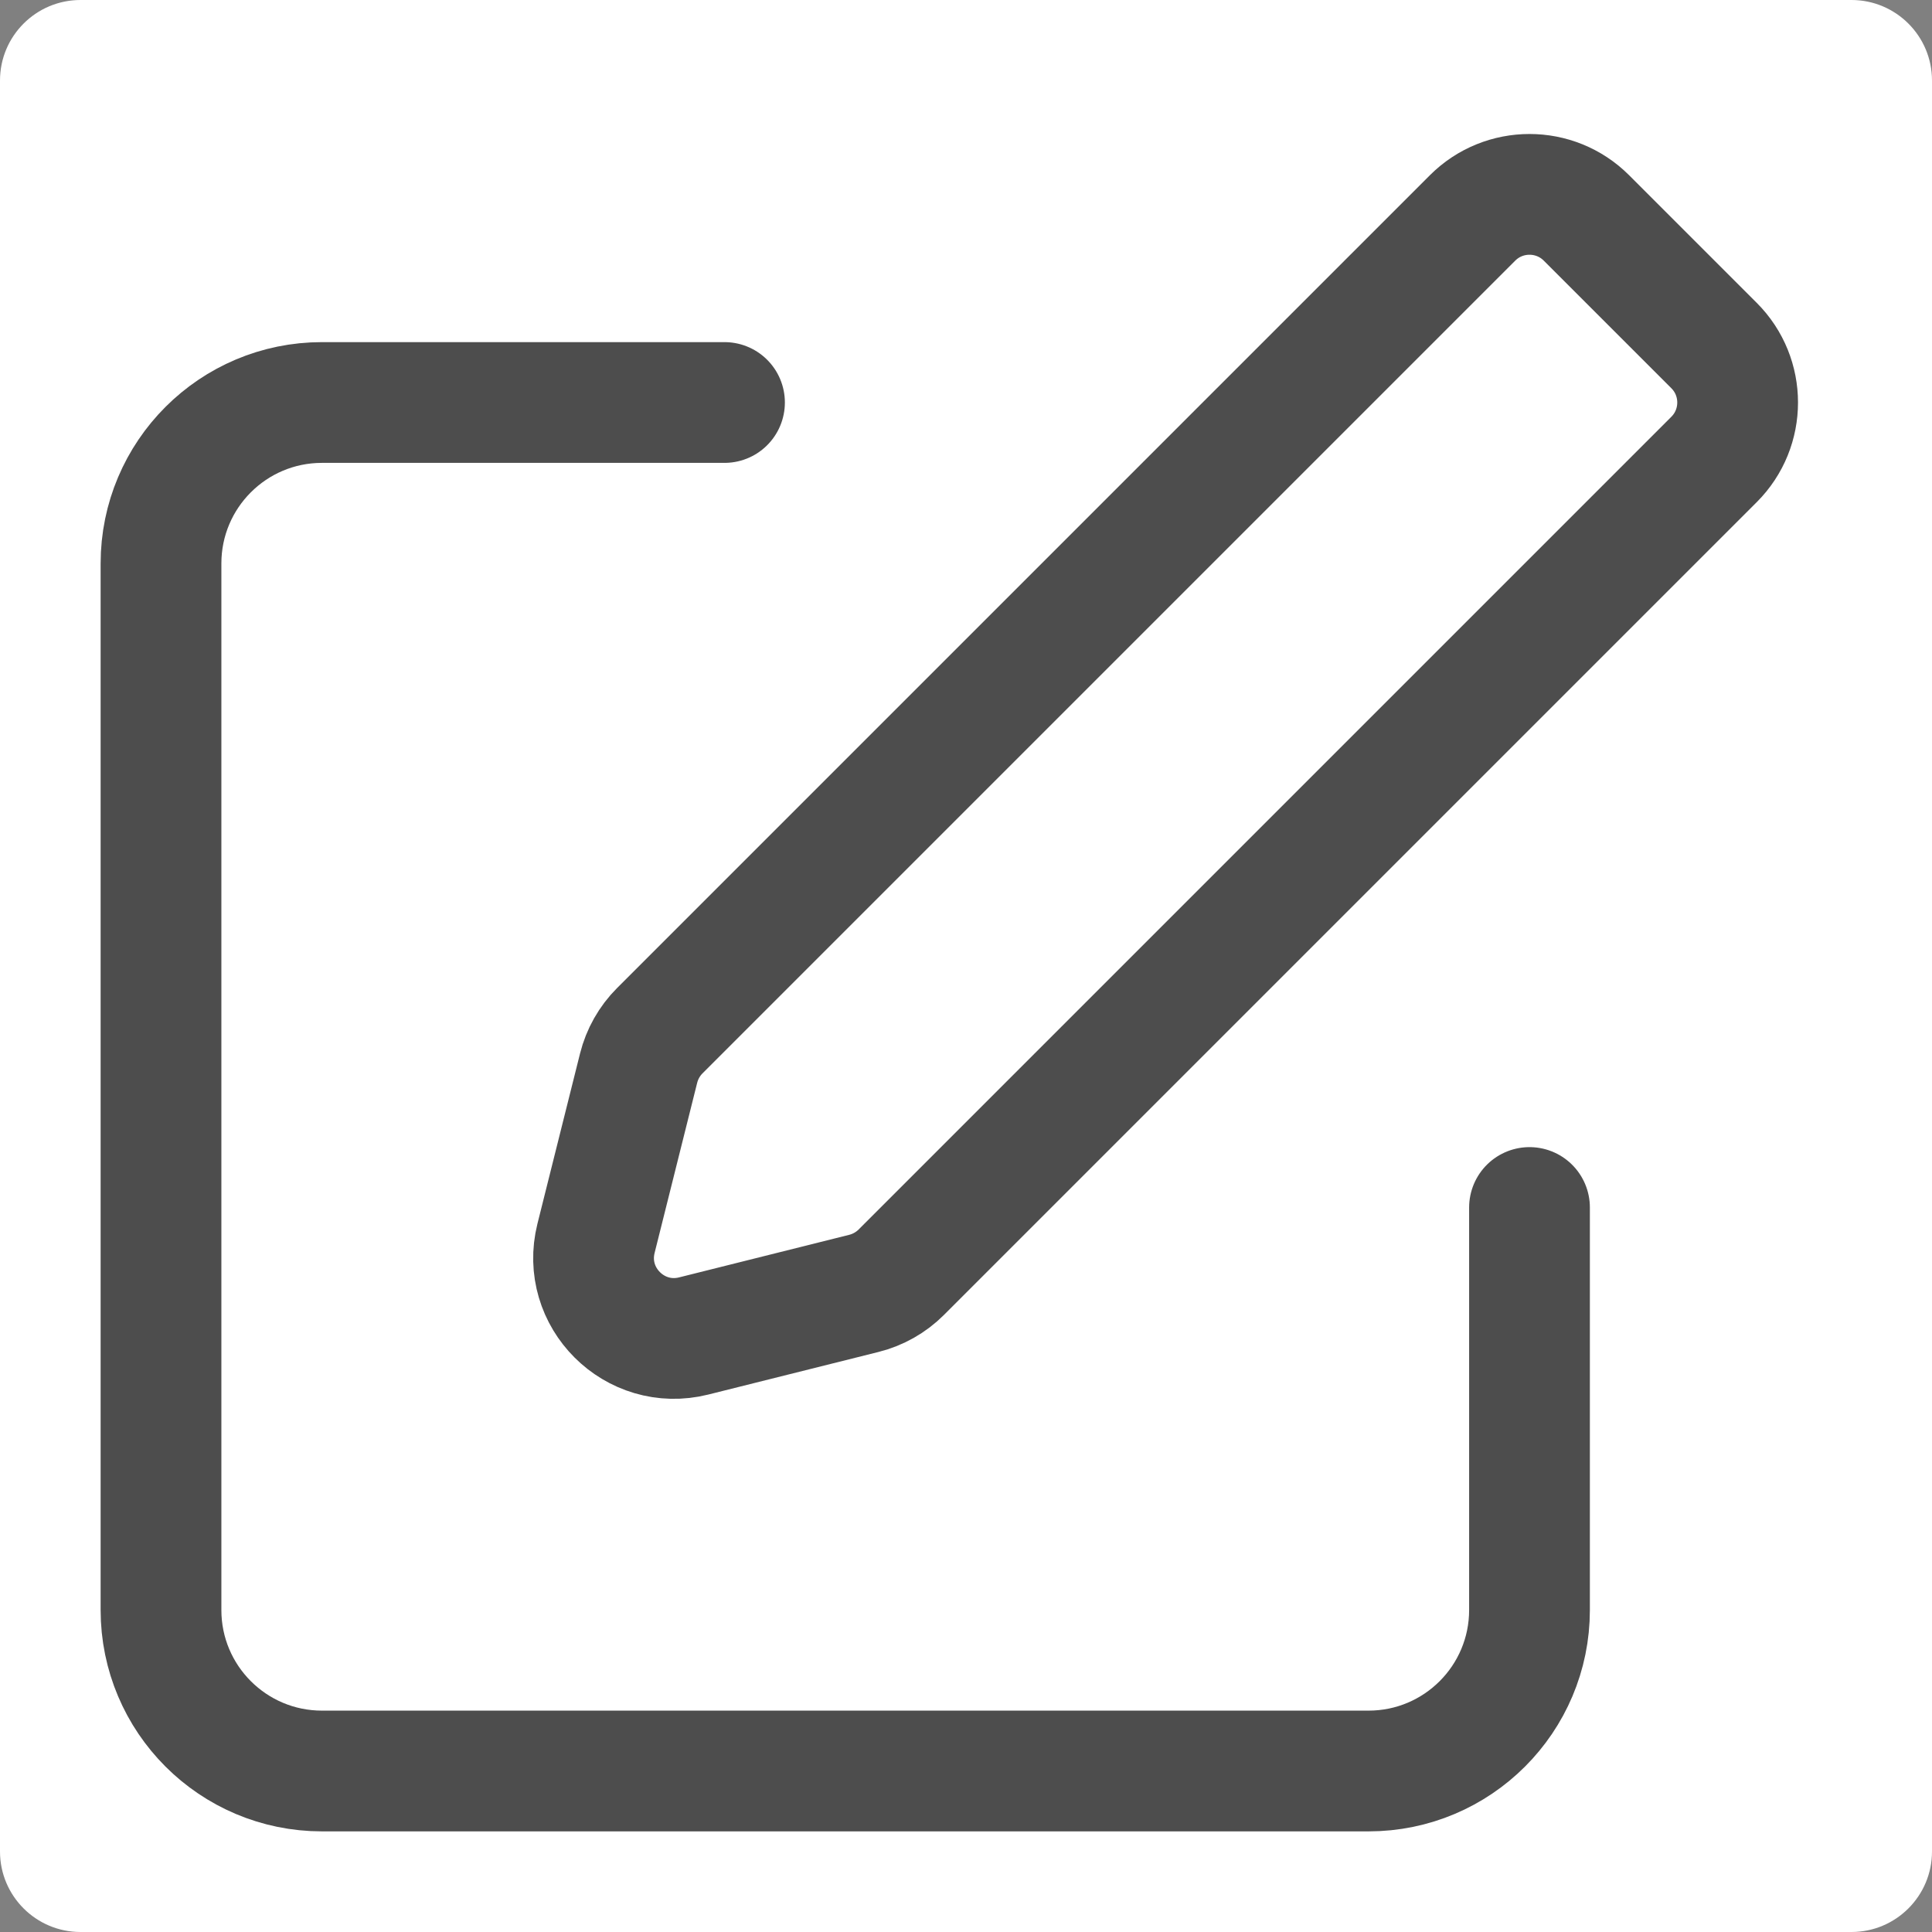 <svg xmlns="http://www.w3.org/2000/svg" width="24" height="24" viewBox="0 0 24 24" fill="none">
<rect x="0" y="0" width="24" height="24" fill="#808080" stroke="none"/>
<path d="M23 0H1C0.448 0 0 0.448 0 1V23C0 23.552 0.448 24 1 24H23C23.552 24 24 23.552 24 23V1C24 0.448 23.552 0 23 0Z" fill="white"/>
<path d="M9 5H4C2.895 5 2 5.895 2 7V20C2 21.105 2.895 22 4 22H17C18.105 22 19 21.105 19 20V15" stroke="#4D4D4D" stroke-width="1.5" stroke-miterlimit="10" stroke-linecap="round" stroke-linejoin="round"/>
<path d="M11.196 15.804C11.068 15.932 10.907 16.023 10.731 16.067L8.617 16.596C7.885 16.779 7.221 16.116 7.404 15.383L7.933 13.269C7.977 13.093 8.068 12.932 8.196 12.804L18.293 2.707C18.683 2.317 19.317 2.317 19.707 2.707L21.293 4.293C21.683 4.683 21.683 5.317 21.293 5.707L11.196 15.804Z" stroke="#4D4D4D" stroke-width="1.5" stroke-miterlimit="10" stroke-linecap="round" stroke-linejoin="round"/>
</svg>